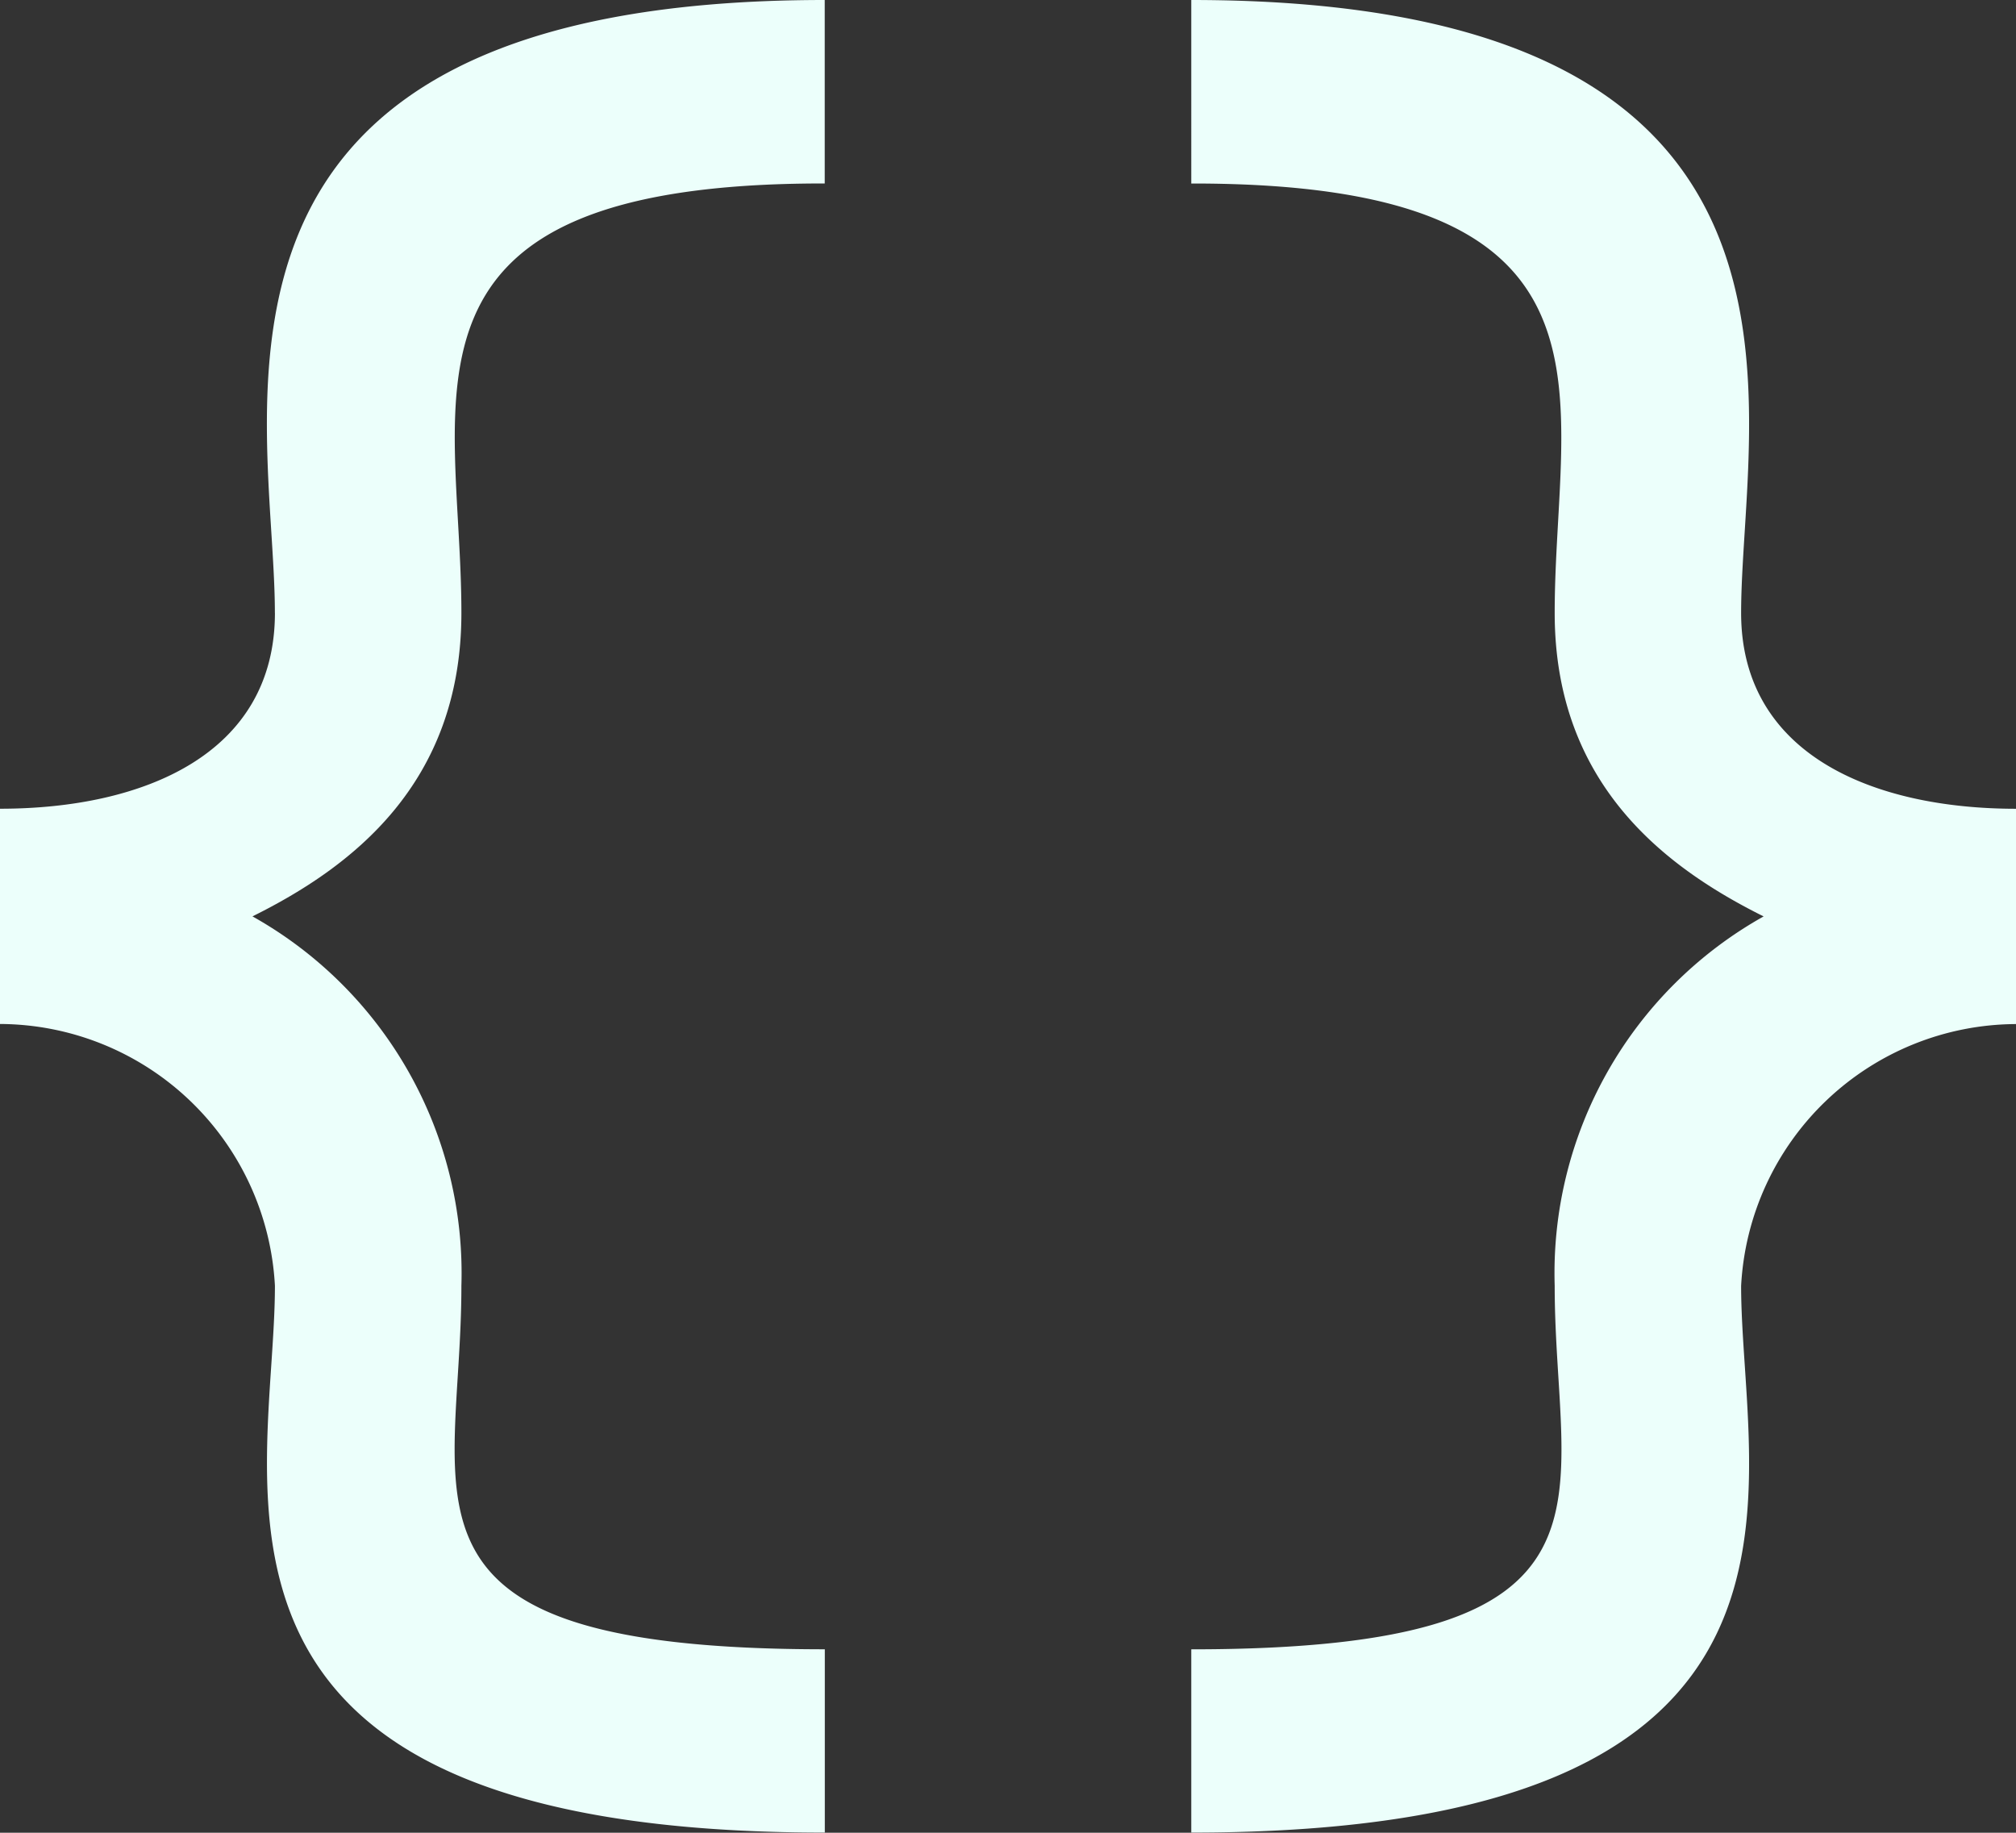 <svg xmlns="http://www.w3.org/2000/svg" width="46.315" height="42.104" viewBox="0 0 46.315 42.104"><rect x="0" y="0" width="46.315" height="42.104" fill="#333333" stroke="none"/><path d="M47.315,20.581v4.945A6.351,6.351,0,0,0,41,31.54C41,36.132,43.7,44.1,28.368,44.1V39.89c10.351,0,8.349-3.368,8.349-8.351a9.391,9.391,0,0,1,4.8-8.486c-2.246-1.118-4.8-3.027-4.8-6.972,0-4.994,1.979-9.878-8.349-9.865V2C43.7,2,41,11.486,41,16.08c0,3.25,3.027,4.5,6.316,4.5Zm-40-4.5C7.316,11.486,4.61,2,19.947,2V6.215C9.619,6.2,11.6,11.084,11.6,16.08c0,3.947-2.549,5.855-4.8,6.972a9.394,9.394,0,0,1,4.8,8.486c0,4.983-2,8.351,8.349,8.351V44.1C4.619,44.1,7.316,36.132,7.316,31.538A6.351,6.351,0,0,0,1,25.524V20.579c3.288,0,6.316-1.248,6.316-4.5Z" transform="translate(-1 -2)" fill="#ecfffb"/></svg>